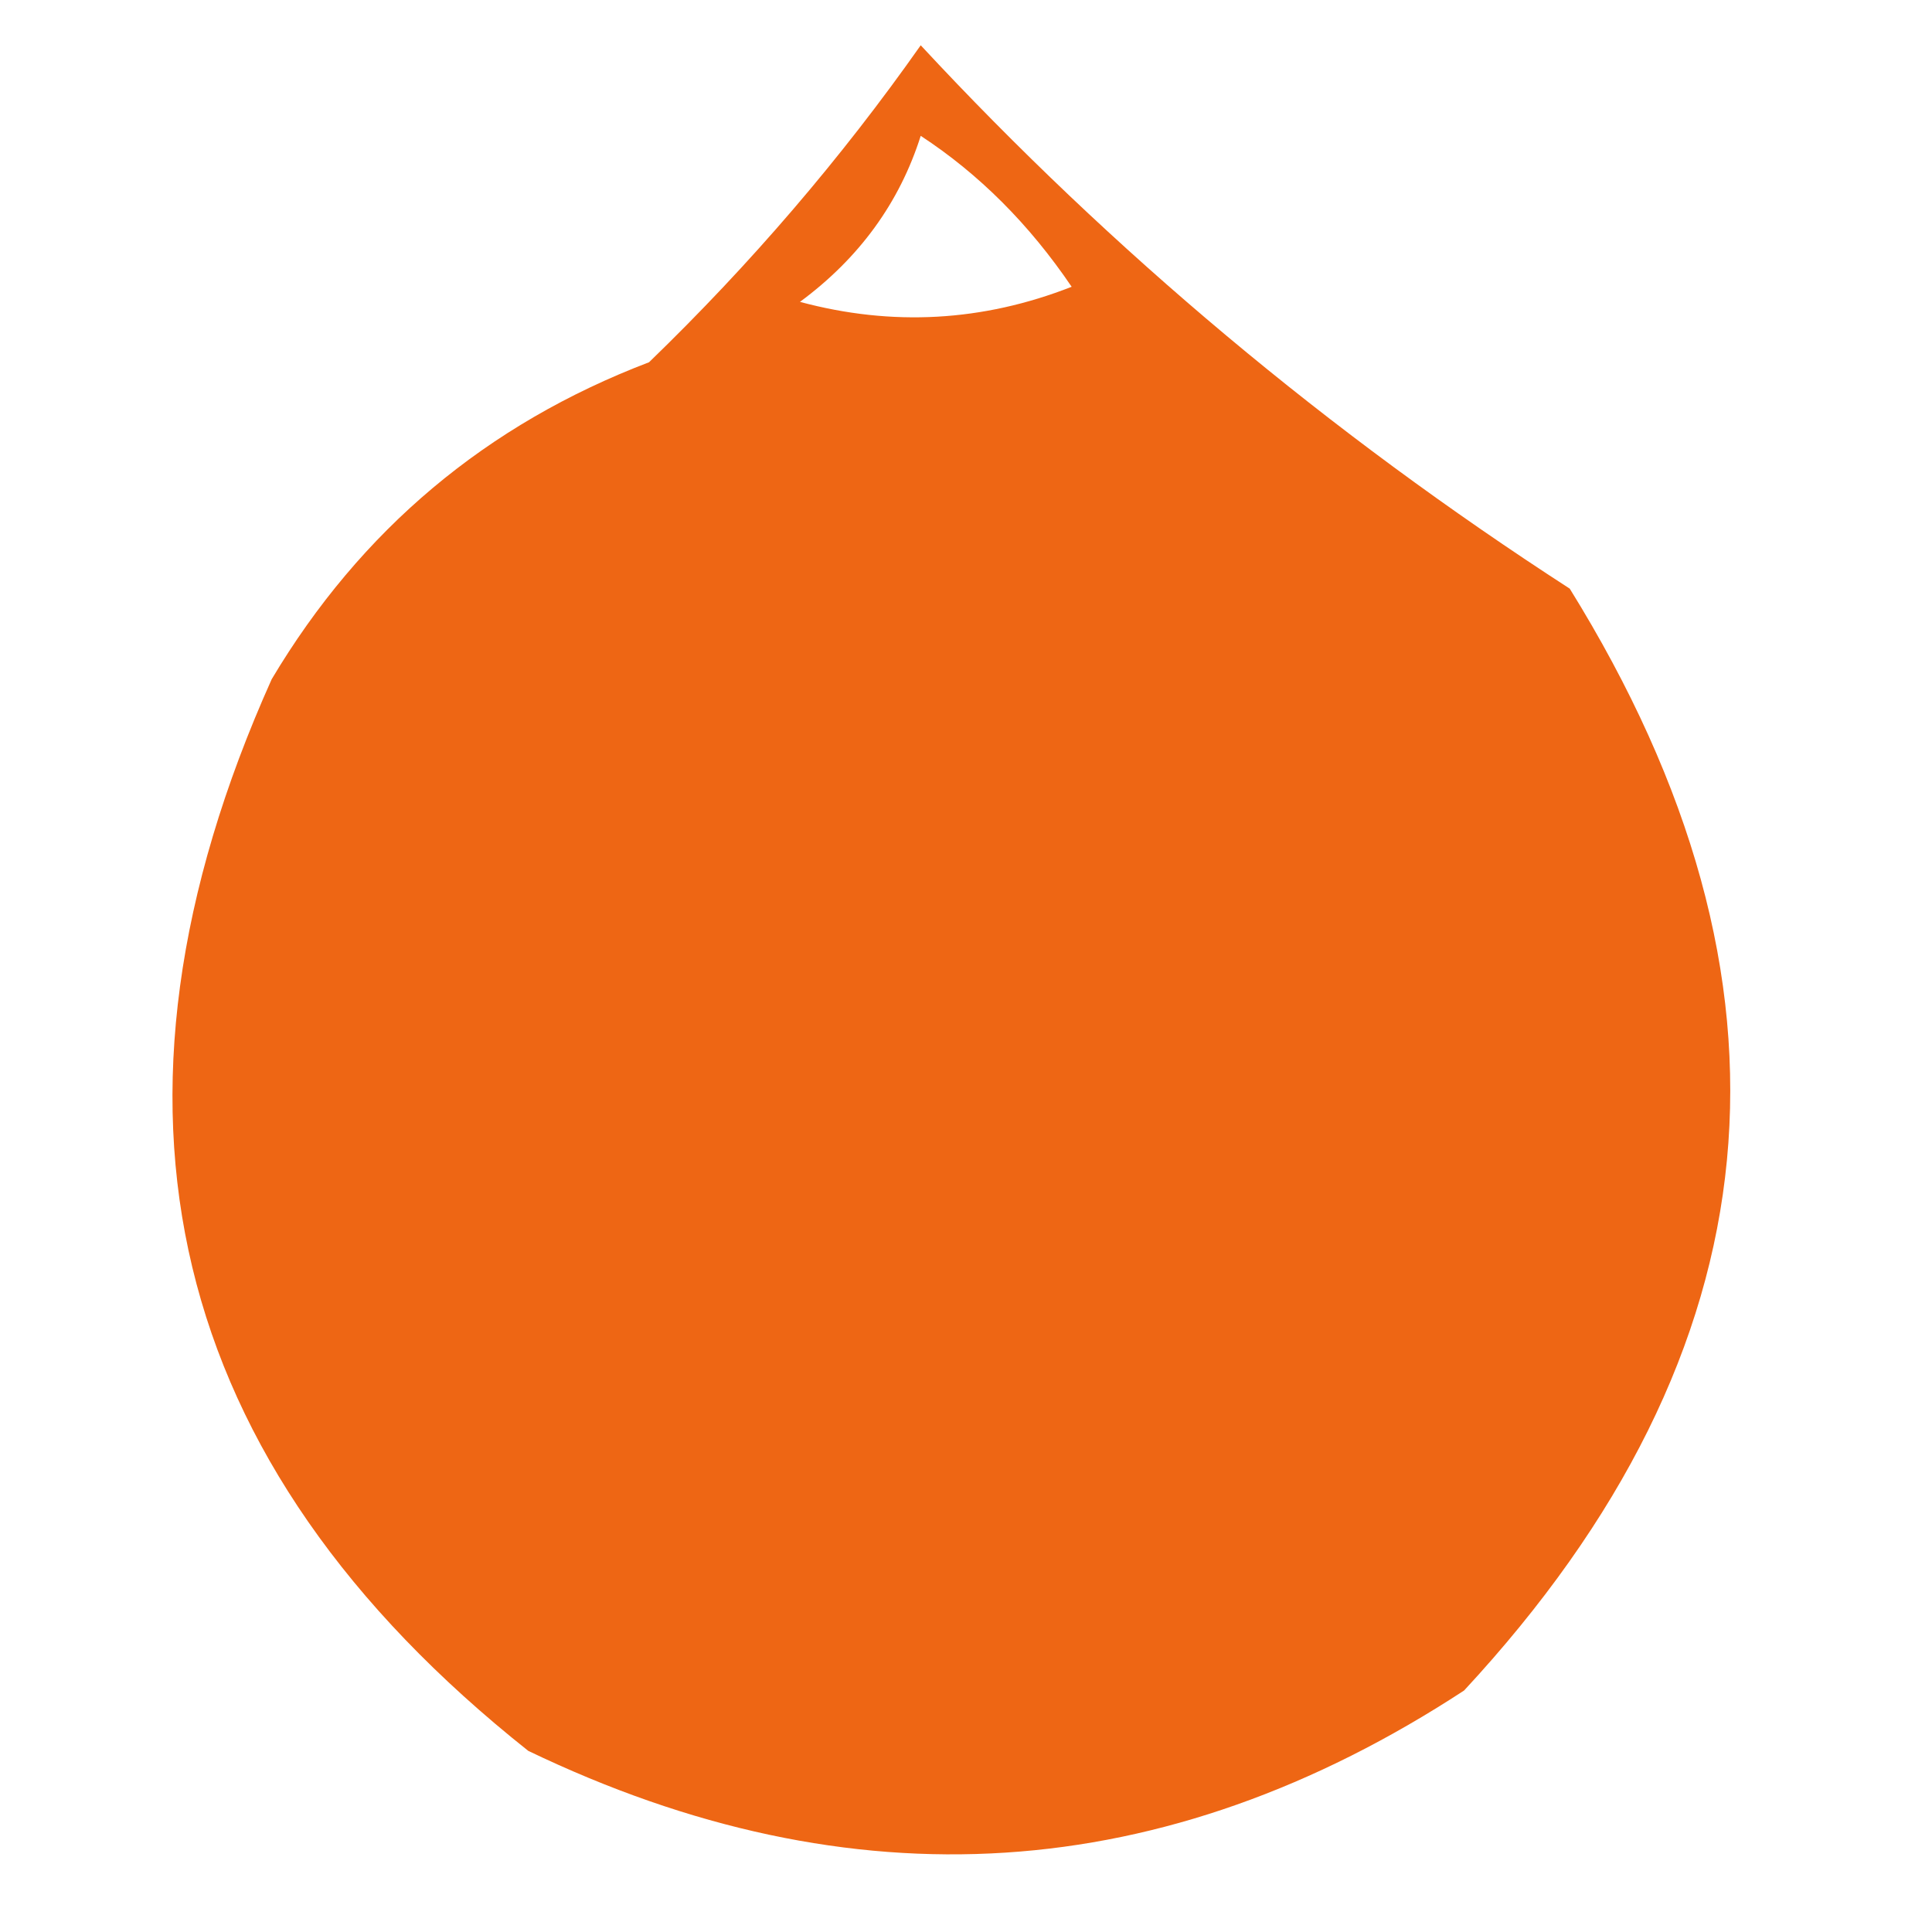 <?xml version="1.0" encoding="UTF-8"?>
<!DOCTYPE svg PUBLIC "-//W3C//DTD SVG 1.1//EN" "http://www.w3.org/Graphics/SVG/1.1/DTD/svg11.dtd">
<svg xmlns="http://www.w3.org/2000/svg" version="1.1" width="64px" height="64px" style="shape-rendering:geometricPrecision; text-rendering:geometricPrecision; image-rendering:optimizeQuality; fill-rule:evenodd; clip-rule:evenodd" xmlns:xlink="http://www.w3.org/1999/xlink">
<g><path style="opacity:0.92" fill="#ed5900" d="M 30.5,1.5 C 36.847,8.335 44.013,14.335 52,19.5C 60.109,32.574 58.943,44.74 48.5,56C 38.57,62.495 28.237,63.161 17.5,58C 5.493,48.468 2.659,36.635 9,22.5C 11.946,17.555 16.112,14.055 21.5,12C 24.863,8.748 27.863,5.248 30.5,1.5 Z M 30.5,4.5 C 32.43,5.763 34.097,7.43 35.5,9.5C 32.554,10.655 29.554,10.821 26.5,10C 28.464,8.549 29.797,6.716 30.5,4.5 Z"/></g>
</svg>
